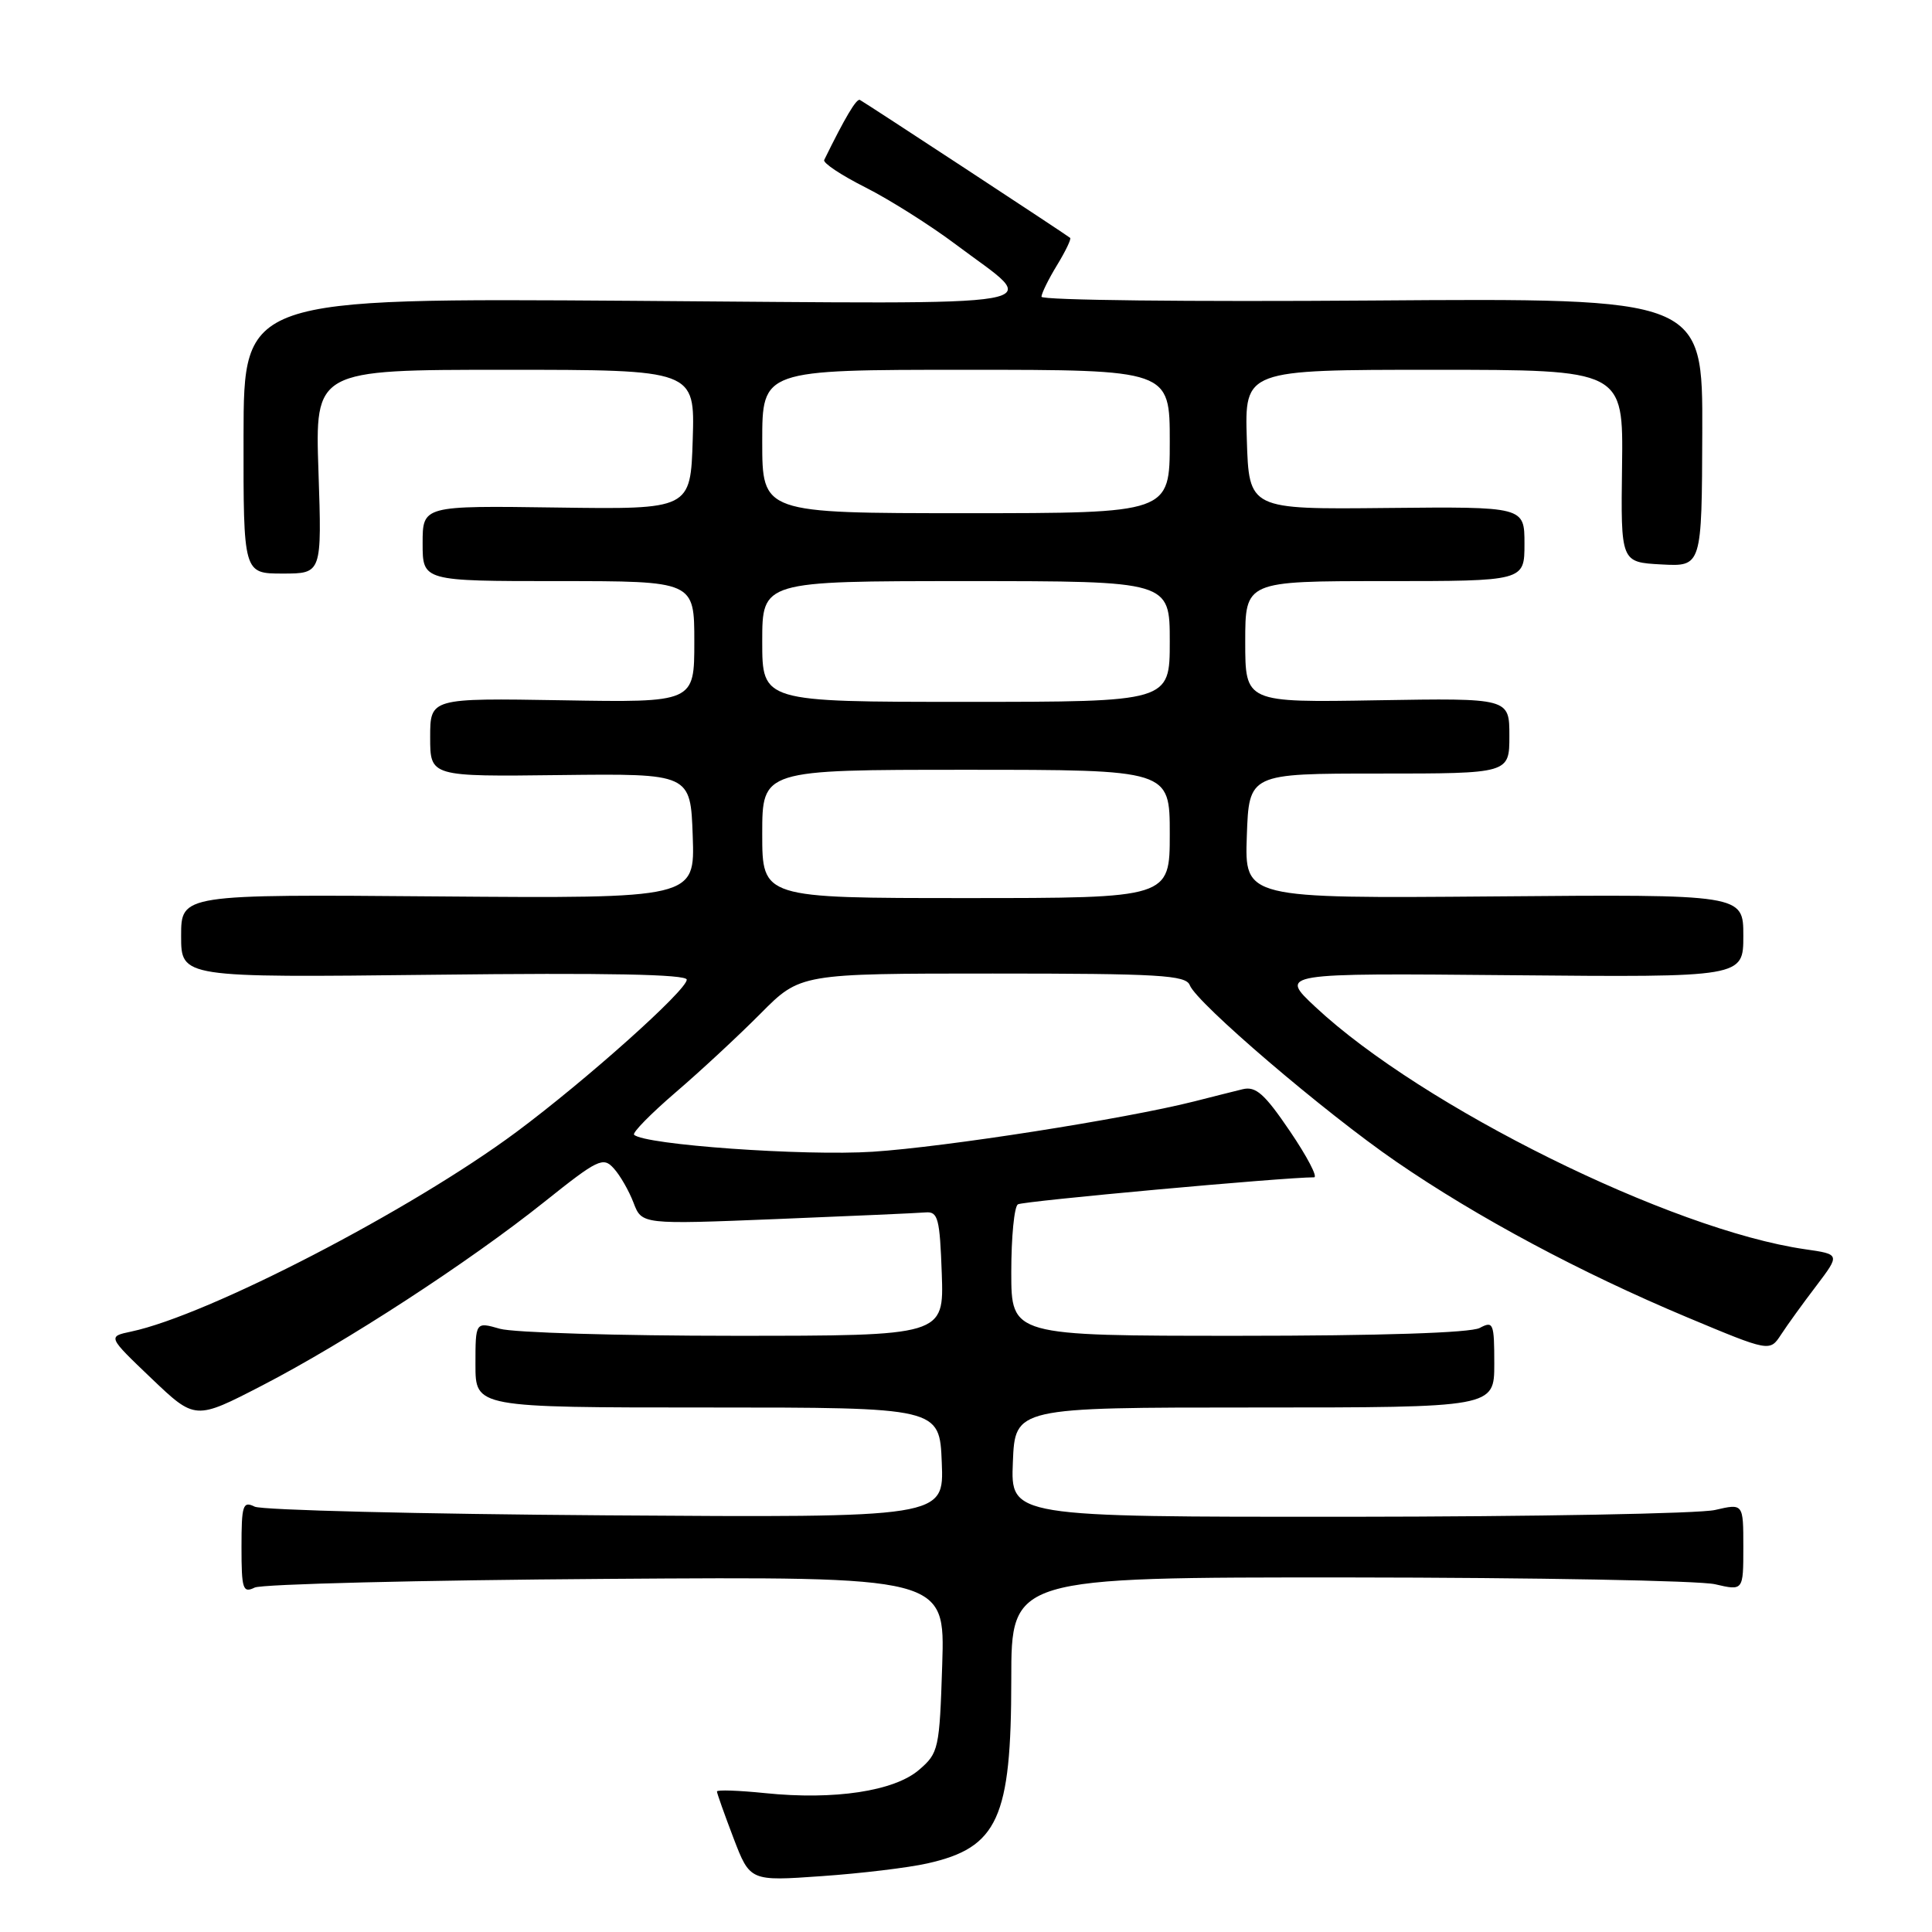 <?xml version="1.0" encoding="UTF-8" standalone="no"?>
<!DOCTYPE svg PUBLIC "-//W3C//DTD SVG 1.1//EN" "http://www.w3.org/Graphics/SVG/1.1/DTD/svg11.dtd" >
<svg xmlns="http://www.w3.org/2000/svg" xmlns:xlink="http://www.w3.org/1999/xlink" version="1.1" viewBox="0 0 256 256">
 <g >
 <path fill="currentColor"
d=" M 122.89 246.91 C 132.23 244.82 134.00 240.93 134.00 222.53 C 134.00 209.00 134.00 209.00 178.75 209.02 C 203.36 209.04 225.19 209.44 227.25 209.92 C 231.00 210.79 231.00 210.79 231.00 205.00 C 231.00 199.21 231.00 199.21 227.25 200.08 C 225.19 200.56 203.34 200.96 178.71 200.98 C 133.91 201.00 133.91 201.00 134.21 193.75 C 134.50 186.50 134.50 186.50 166.25 186.50 C 198.00 186.50 198.00 186.50 198.00 180.71 C 198.00 175.31 197.87 175.00 196.07 175.96 C 194.86 176.61 182.88 177.00 164.07 177.00 C 134.00 177.00 134.00 177.00 134.00 168.56 C 134.00 163.92 134.39 159.87 134.88 159.58 C 135.57 159.15 170.12 156.00 174.12 156.00 C 174.64 156.00 173.21 153.26 170.93 149.90 C 167.56 144.93 166.40 143.90 164.65 144.33 C 163.47 144.62 160.59 145.34 158.25 145.94 C 149.02 148.27 125.31 151.98 115.66 152.61 C 106.52 153.20 85.37 151.69 84.02 150.36 C 83.76 150.09 86.24 147.57 89.52 144.75 C 92.81 141.93 97.87 137.23 100.77 134.31 C 106.04 129.00 106.04 129.00 131.55 129.00 C 153.57 129.00 157.14 129.21 157.65 130.54 C 158.56 132.91 175.53 147.42 185.00 153.92 C 195.75 161.31 209.44 168.63 223.51 174.53 C 234.50 179.13 234.50 179.13 236.00 176.84 C 236.82 175.58 238.92 172.67 240.67 170.38 C 243.83 166.20 243.83 166.20 239.17 165.53 C 221.43 162.97 188.43 146.64 174.29 133.42 C 169.50 128.94 169.50 128.94 200.25 129.22 C 231.00 129.50 231.00 129.50 231.00 124.00 C 231.00 118.50 231.00 118.50 197.96 118.78 C 164.92 119.05 164.92 119.05 165.21 110.78 C 165.50 102.50 165.50 102.50 182.75 102.50 C 200.00 102.50 200.00 102.50 200.00 97.50 C 200.00 92.50 200.00 92.50 182.50 92.79 C 165.00 93.09 165.00 93.09 165.00 85.04 C 165.00 77.00 165.00 77.00 183.50 77.00 C 202.00 77.00 202.00 77.00 202.00 72.06 C 202.00 67.13 202.00 67.13 183.75 67.31 C 165.50 67.50 165.50 67.50 165.21 58.25 C 164.92 49.00 164.92 49.00 190.01 49.00 C 215.10 49.00 215.10 49.00 214.93 61.75 C 214.76 74.50 214.76 74.50 220.13 74.79 C 225.50 75.08 225.50 75.08 225.56 57.29 C 225.62 39.50 225.62 39.50 181.81 39.82 C 157.71 40.00 138.00 39.78 138.00 39.32 C 138.01 38.87 138.93 36.99 140.06 35.14 C 141.19 33.29 141.97 31.66 141.80 31.52 C 141.28 31.08 114.53 13.53 113.94 13.24 C 113.49 13.01 111.95 15.61 109.21 21.20 C 109.02 21.59 111.49 23.23 114.69 24.84 C 117.89 26.46 123.26 29.85 126.62 32.37 C 138.05 40.97 142.04 40.27 83.86 39.86 C 32.30 39.50 32.30 39.50 32.27 57.75 C 32.25 76.00 32.25 76.00 37.45 76.00 C 42.65 76.00 42.65 76.00 42.20 62.50 C 41.74 49.00 41.74 49.00 66.91 49.00 C 92.08 49.00 92.08 49.00 91.79 58.25 C 91.50 67.50 91.50 67.50 73.75 67.25 C 56.00 67.00 56.00 67.00 56.00 72.00 C 56.00 77.00 56.00 77.00 74.00 77.00 C 92.00 77.00 92.00 77.00 92.00 85.04 C 92.00 93.09 92.00 93.09 74.50 92.79 C 57.00 92.50 57.00 92.50 57.00 97.70 C 57.00 102.91 57.00 102.91 74.25 102.70 C 91.50 102.50 91.50 102.50 91.79 110.78 C 92.08 119.05 92.08 119.05 58.04 118.78 C 24.00 118.50 24.00 118.50 24.00 124.02 C 24.00 129.54 24.00 129.54 57.50 129.16 C 80.39 128.89 91.00 129.10 91.00 129.81 C 91.00 131.21 77.66 143.13 68.42 150.00 C 54.47 160.36 27.60 174.28 17.38 176.44 C 14.26 177.10 14.26 177.10 20.06 182.64 C 25.86 188.17 25.86 188.17 34.73 183.59 C 45.79 177.87 62.12 167.25 72.15 159.24 C 79.24 153.58 79.92 153.25 81.33 154.82 C 82.17 155.74 83.35 157.80 83.95 159.38 C 85.05 162.25 85.05 162.25 102.94 161.53 C 112.78 161.13 121.65 160.74 122.66 160.65 C 124.29 160.52 124.53 161.45 124.79 168.75 C 125.08 177.00 125.08 177.00 97.28 177.00 C 82.00 177.00 68.03 176.58 66.24 176.07 C 63.00 175.14 63.00 175.14 63.00 180.82 C 63.00 186.50 63.00 186.50 93.75 186.50 C 124.50 186.50 124.50 186.50 124.79 193.80 C 125.09 201.10 125.09 201.10 80.29 200.79 C 55.66 200.62 34.71 200.10 33.75 199.64 C 32.18 198.87 32.00 199.42 32.00 205.00 C 32.00 210.58 32.18 211.13 33.75 210.36 C 34.71 209.90 55.69 209.38 80.36 209.21 C 125.22 208.90 125.22 208.90 124.85 220.55 C 124.49 231.76 124.38 232.28 121.77 234.52 C 118.49 237.34 110.56 238.54 101.40 237.60 C 97.88 237.24 95.00 237.14 95.00 237.38 C 95.00 237.62 95.99 240.40 97.19 243.55 C 99.38 249.27 99.38 249.27 108.85 248.60 C 114.06 248.24 120.38 247.48 122.89 246.91 Z  M 101.00 110.50 C 101.00 102.00 101.00 102.00 128.00 102.00 C 155.00 102.00 155.00 102.00 155.00 110.50 C 155.00 119.00 155.00 119.00 128.00 119.00 C 101.00 119.00 101.00 119.00 101.00 110.50 Z  M 101.00 85.00 C 101.00 77.00 101.00 77.00 128.00 77.00 C 155.00 77.00 155.00 77.00 155.00 85.00 C 155.00 93.00 155.00 93.00 128.00 93.00 C 101.00 93.00 101.00 93.00 101.00 85.00 Z  M 101.00 58.50 C 101.00 49.00 101.00 49.00 128.00 49.00 C 155.00 49.00 155.00 49.00 155.00 58.50 C 155.00 68.00 155.00 68.00 128.00 68.00 C 101.00 68.00 101.00 68.00 101.00 58.50 Z "/>
</g>
</svg>
